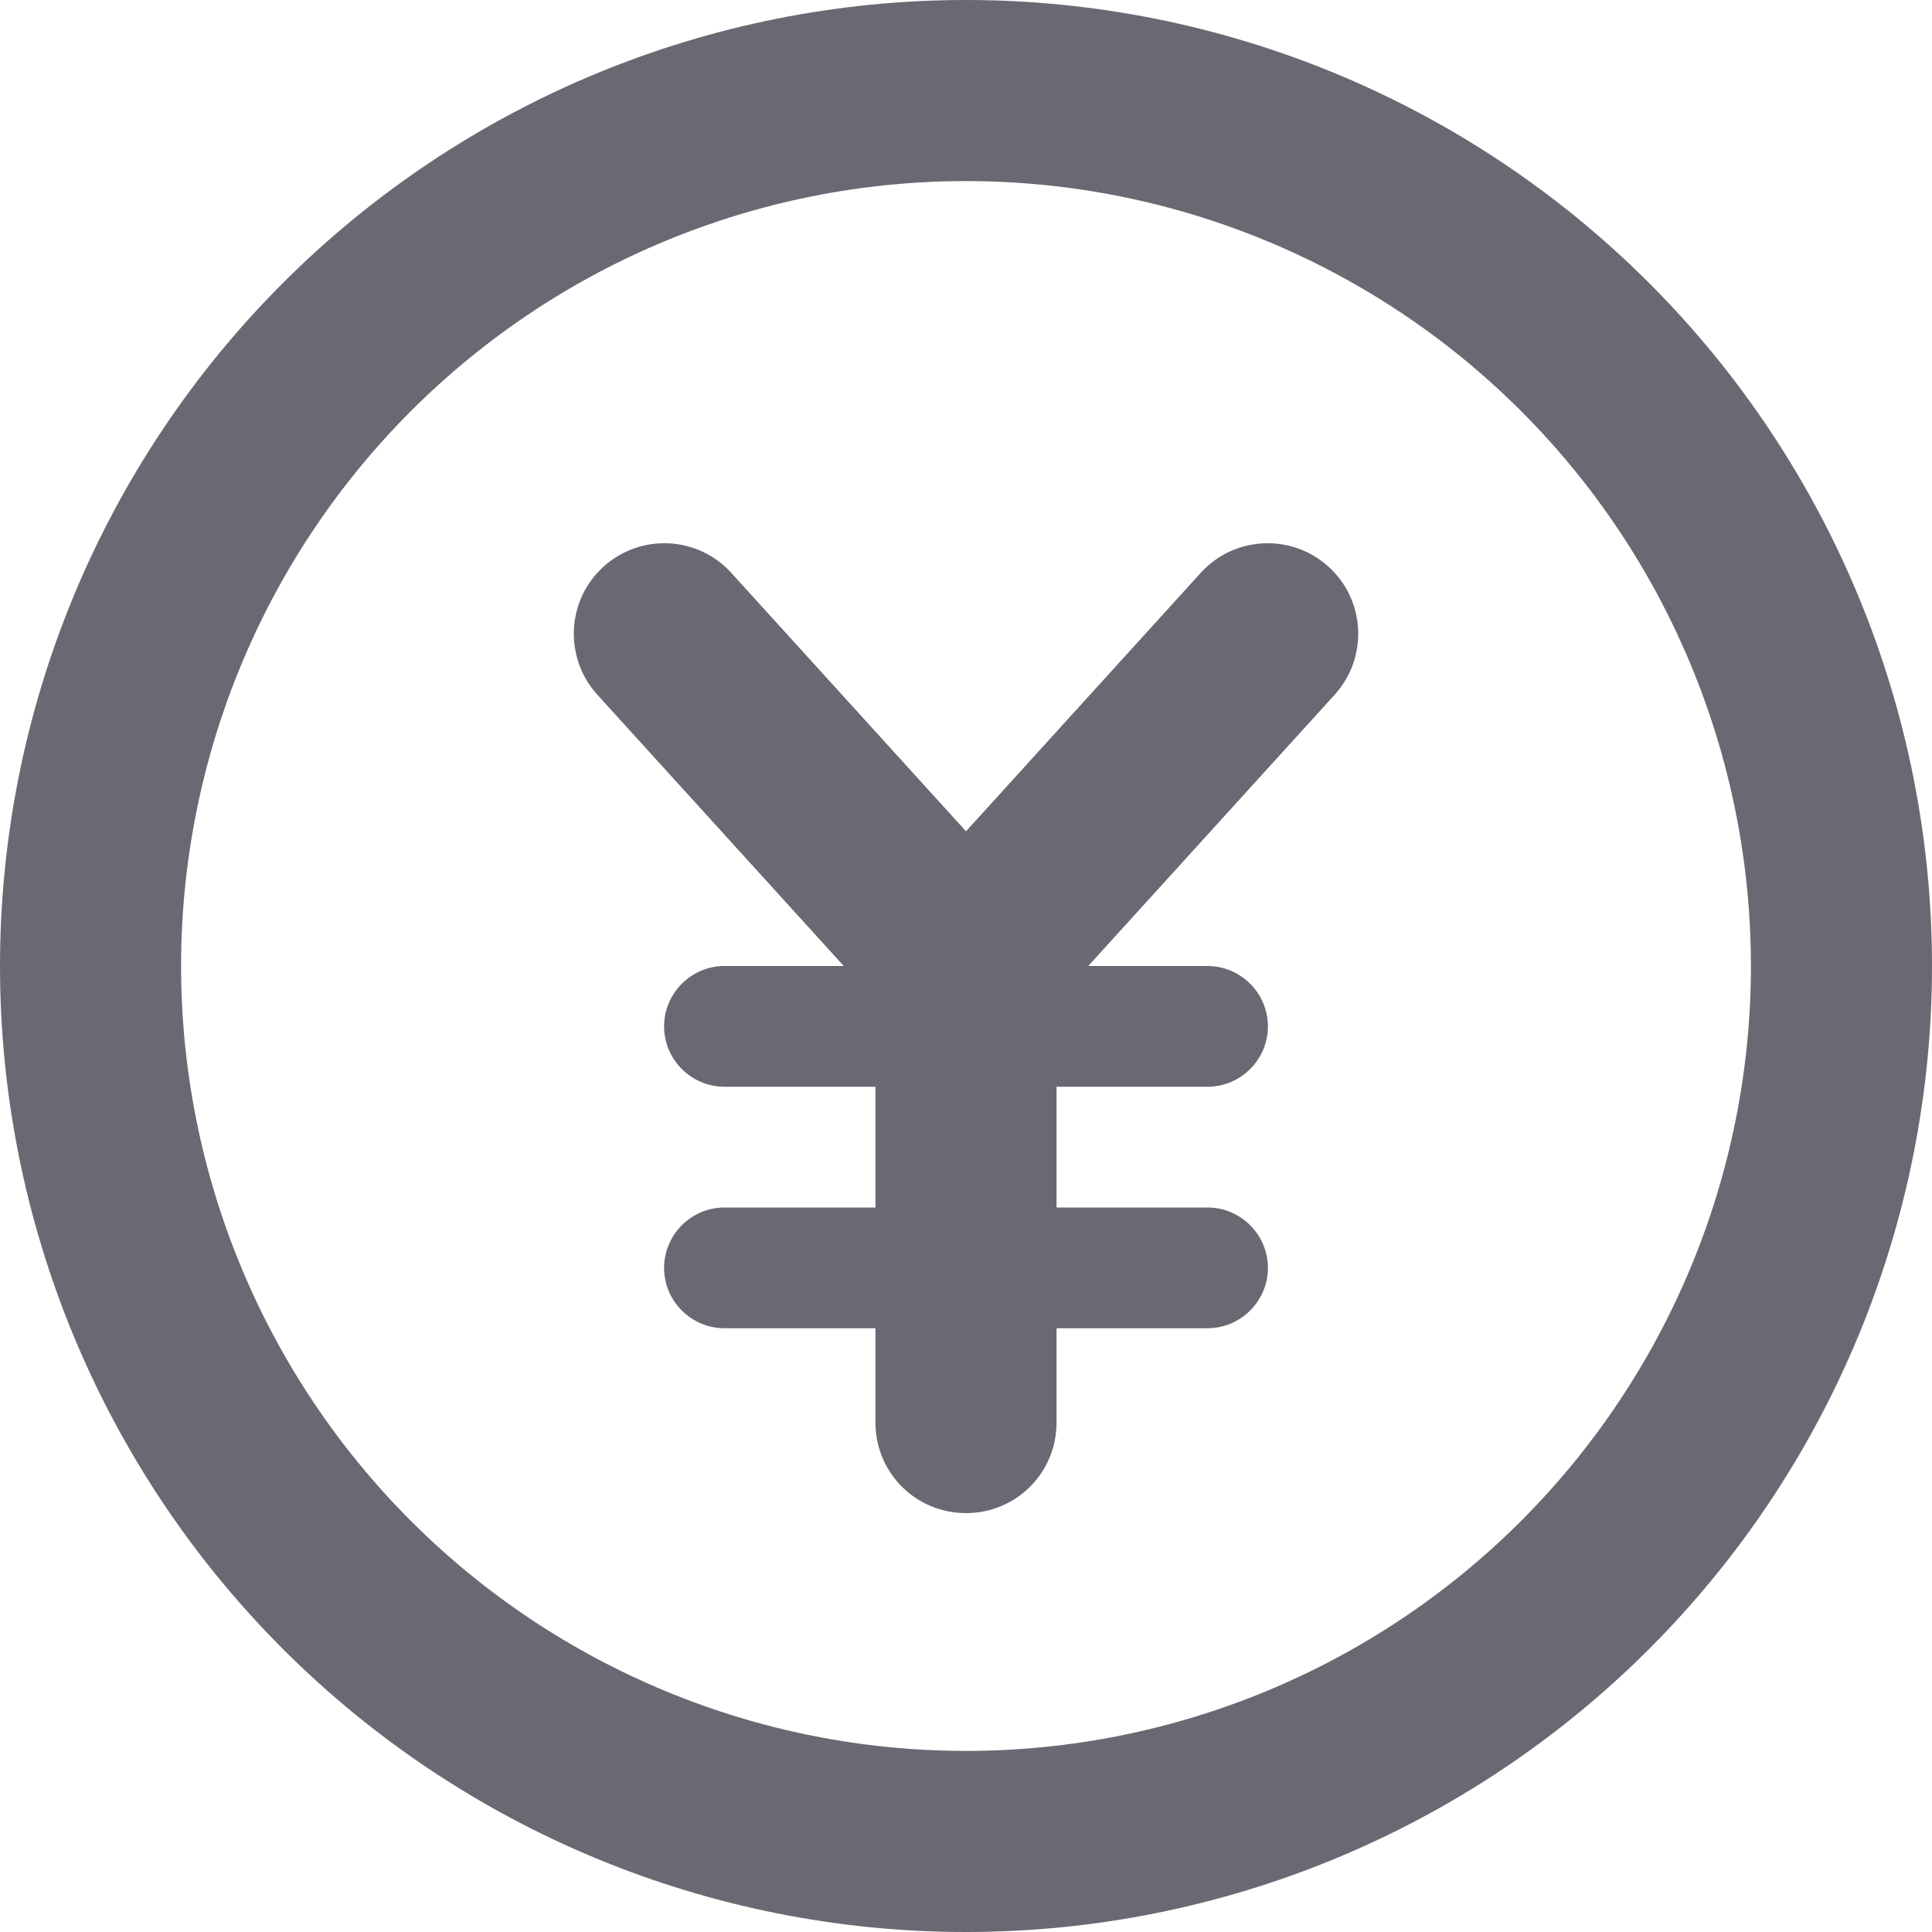 <svg width="22" height="22" viewBox="0 0 22 22" fill="none" xmlns="http://www.w3.org/2000/svg">
<g clip-path="url(#clip0_1_1088)">
<path d="M19.938 11C19.938 8.63 18.996 6.356 17.32 4.68C15.644 3.004 13.37 2.062 11 2.062C8.63 2.062 6.356 3.004 4.68 4.68C3.004 6.356 2.062 8.63 2.062 11C2.062 13.37 3.004 15.644 4.68 17.32C6.356 18.996 8.63 19.938 11 19.938C13.37 19.938 15.644 18.996 17.32 17.32C18.996 15.644 19.938 13.37 19.938 11ZM0 11C0 8.083 1.159 5.285 3.222 3.222C5.285 1.159 8.083 0 11 0C13.917 0 16.715 1.159 18.778 3.222C20.841 5.285 22 8.083 22 11C22 13.917 20.841 16.715 18.778 18.778C16.715 20.841 13.917 22 11 22C8.083 22 5.285 20.841 3.222 18.778C1.159 16.715 0 13.917 0 11ZM6.871 6.454C7.292 6.071 7.945 6.102 8.327 6.523L11 9.466L13.673 6.523C14.055 6.102 14.708 6.071 15.129 6.454C15.55 6.836 15.581 7.489 15.198 7.911L12.392 11H13.75C14.128 11 14.438 11.309 14.438 11.688C14.438 12.066 14.128 12.375 13.75 12.375H12.031V13.75H13.75C14.128 13.75 14.438 14.059 14.438 14.438C14.438 14.816 14.128 15.125 13.75 15.125H12.031V16.199C12.031 16.771 11.572 17.23 11 17.23C10.428 17.23 9.969 16.771 9.969 16.199V15.125H8.25C7.872 15.125 7.562 14.816 7.562 14.438C7.562 14.059 7.872 13.75 8.25 13.75H9.969V12.375H8.25C7.872 12.375 7.562 12.066 7.562 11.688C7.562 11.309 7.872 11 8.25 11H9.608L6.802 7.911C6.42 7.489 6.45 6.836 6.871 6.454Z" fill="#696974"/>
</g>
<defs>
<clipPath id="clip0_1_1088">
<rect width="22" height="22" fill="white"/>
</clipPath>
</defs>
</svg>
